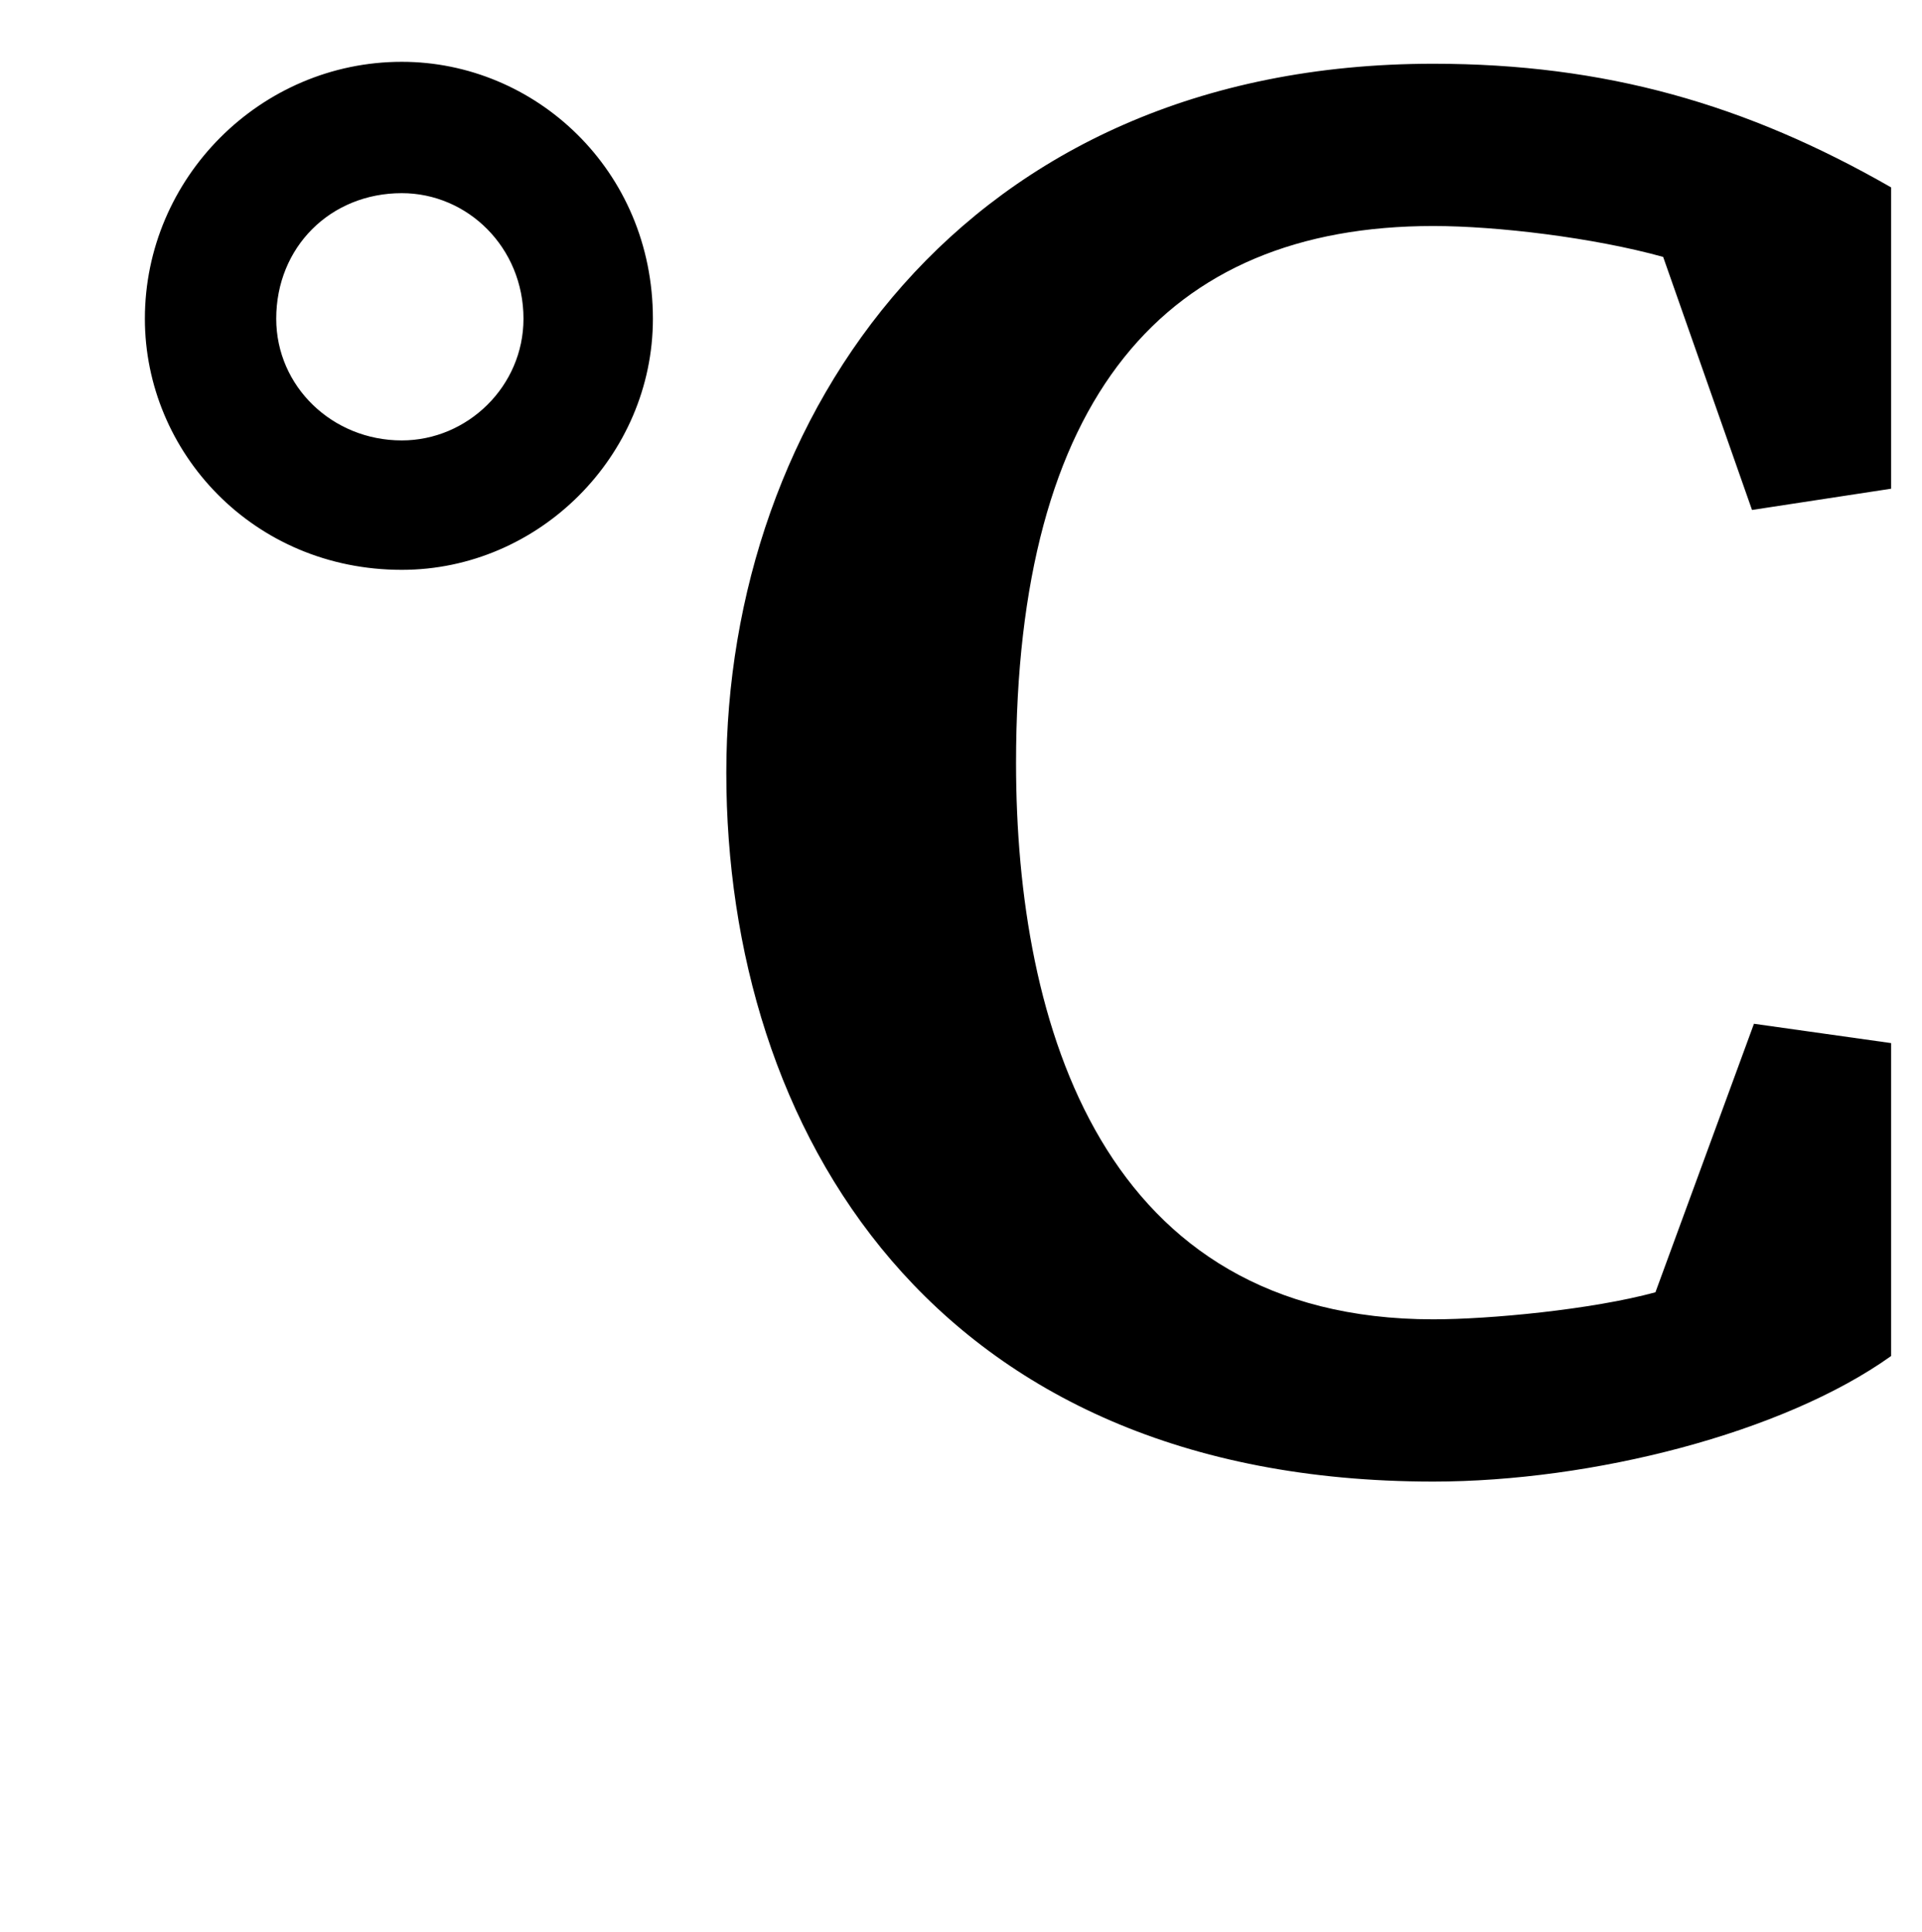 <?xml version="1.0" standalone="no"?>
<!DOCTYPE svg PUBLIC "-//W3C//DTD SVG 1.1//EN" "http://www.w3.org/Graphics/SVG/1.1/DTD/svg11.dtd" >
<svg xmlns="http://www.w3.org/2000/svg" xmlns:xlink="http://www.w3.org/1999/xlink" version="1.1" viewBox="-10 0 995 1000">
  <g transform="matrix(1 0 0 -1 0 750)">
   <path fill="currentColor"
d="M198 718c69 0 130 -56 130 -133c0 -71 -59 -130 -130 -130c-77 0 -133 61 -133 130c0 73 60 133 133 133zM198 650c-37 0 -65 -28 -65 -65c0 -35 29 -63 65 -63c34 0 63 28 63 63c0 37 -29 65 -63 65zM732 67c29 0 82 5 115 14l51 139l71 -10v-162
c-56 -40 -155 -65 -237 -65c-260 0 -366 183 -366 367s122 367 366 367c89 0 162 -21 237 -64v-156l-72 -11l-46 131c-36 10 -86 16 -119 16c-139 0 -216 -89 -216 -278c0 -136 45 -288 216 -288z" />
  </g>

</svg>
